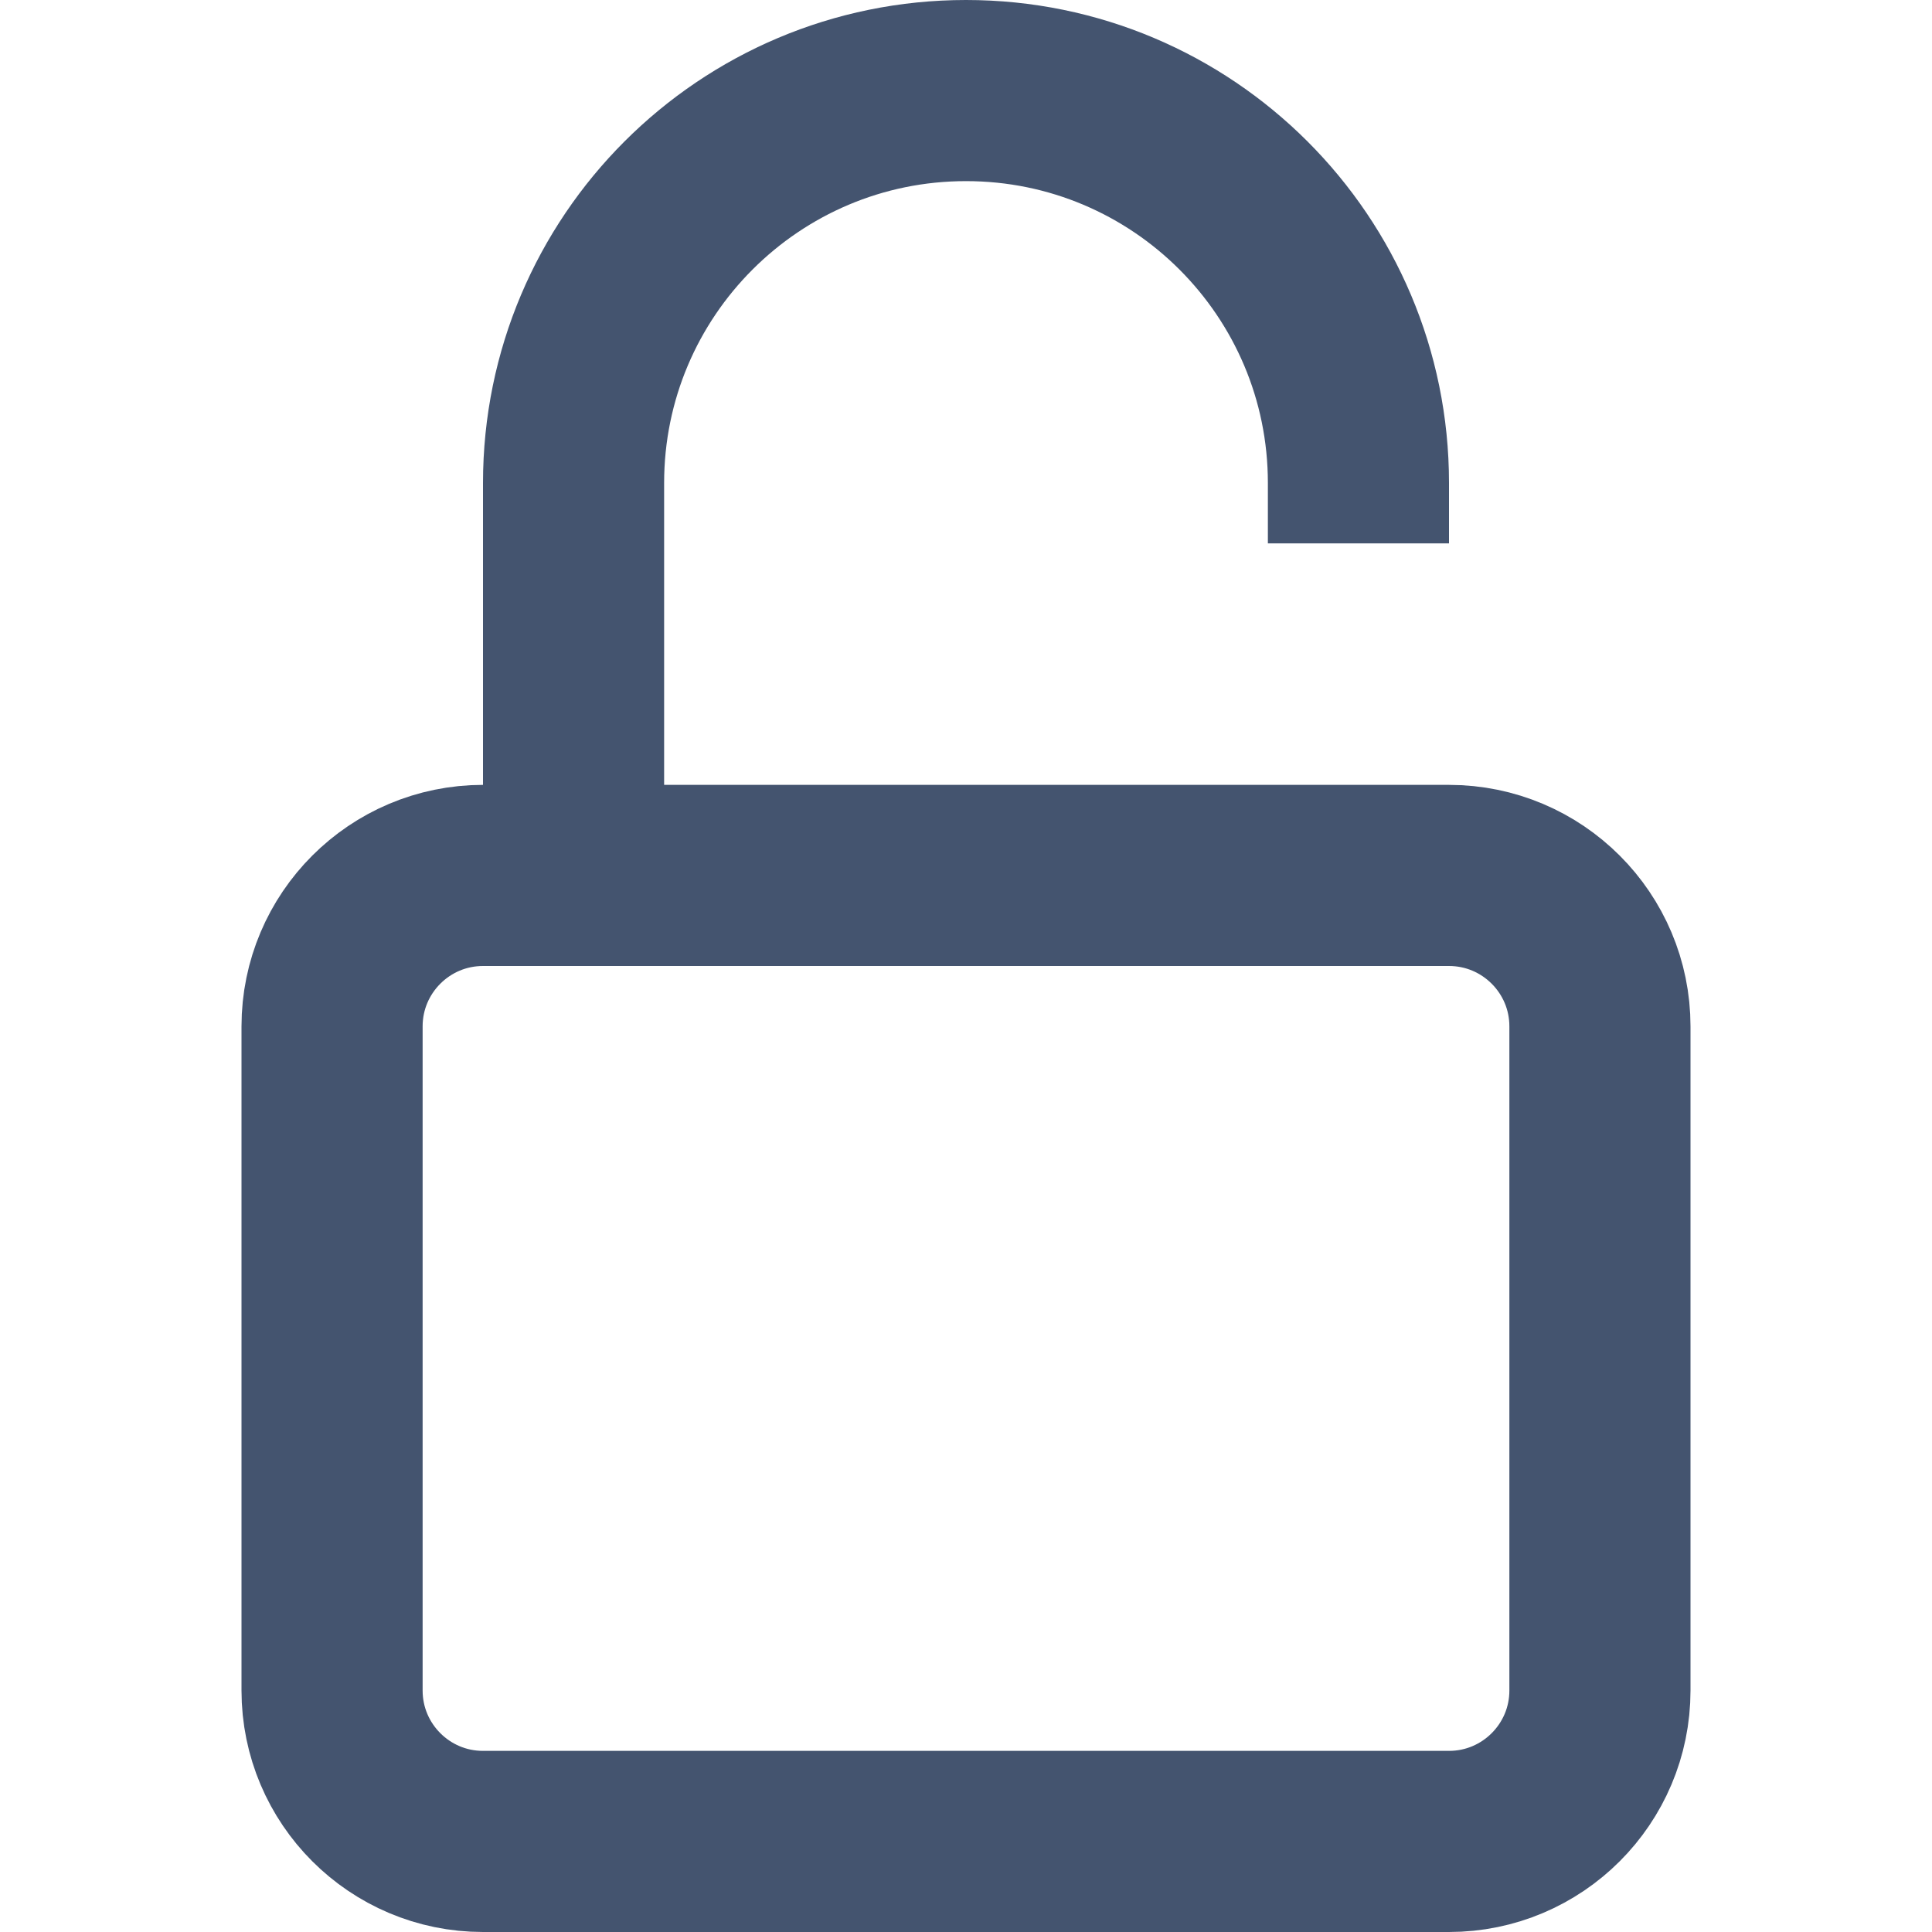 <svg width="16" height="16" viewBox="0 0 16 16" fill="none" xmlns="http://www.w3.org/2000/svg">
<path d="M4.75 7.25H4C3.31 7.25 2.75 7.81 2.75 8.5V14C2.75 14.69 3.31 15.25 4 15.25H12C12.69 15.25 13.25 14.69 13.25 14V8.5C13.25 7.81 12.69 7.25 12 7.25H11.25H4.75ZM4.75 7.25V4C4.75 2.205 6.205 0.75 8 0.75C9.795 0.75 11.25 2.205 11.25 4V4.5" stroke="#44546F" stroke-width="1.5" stroke-linejoin="round"/>
</svg>
